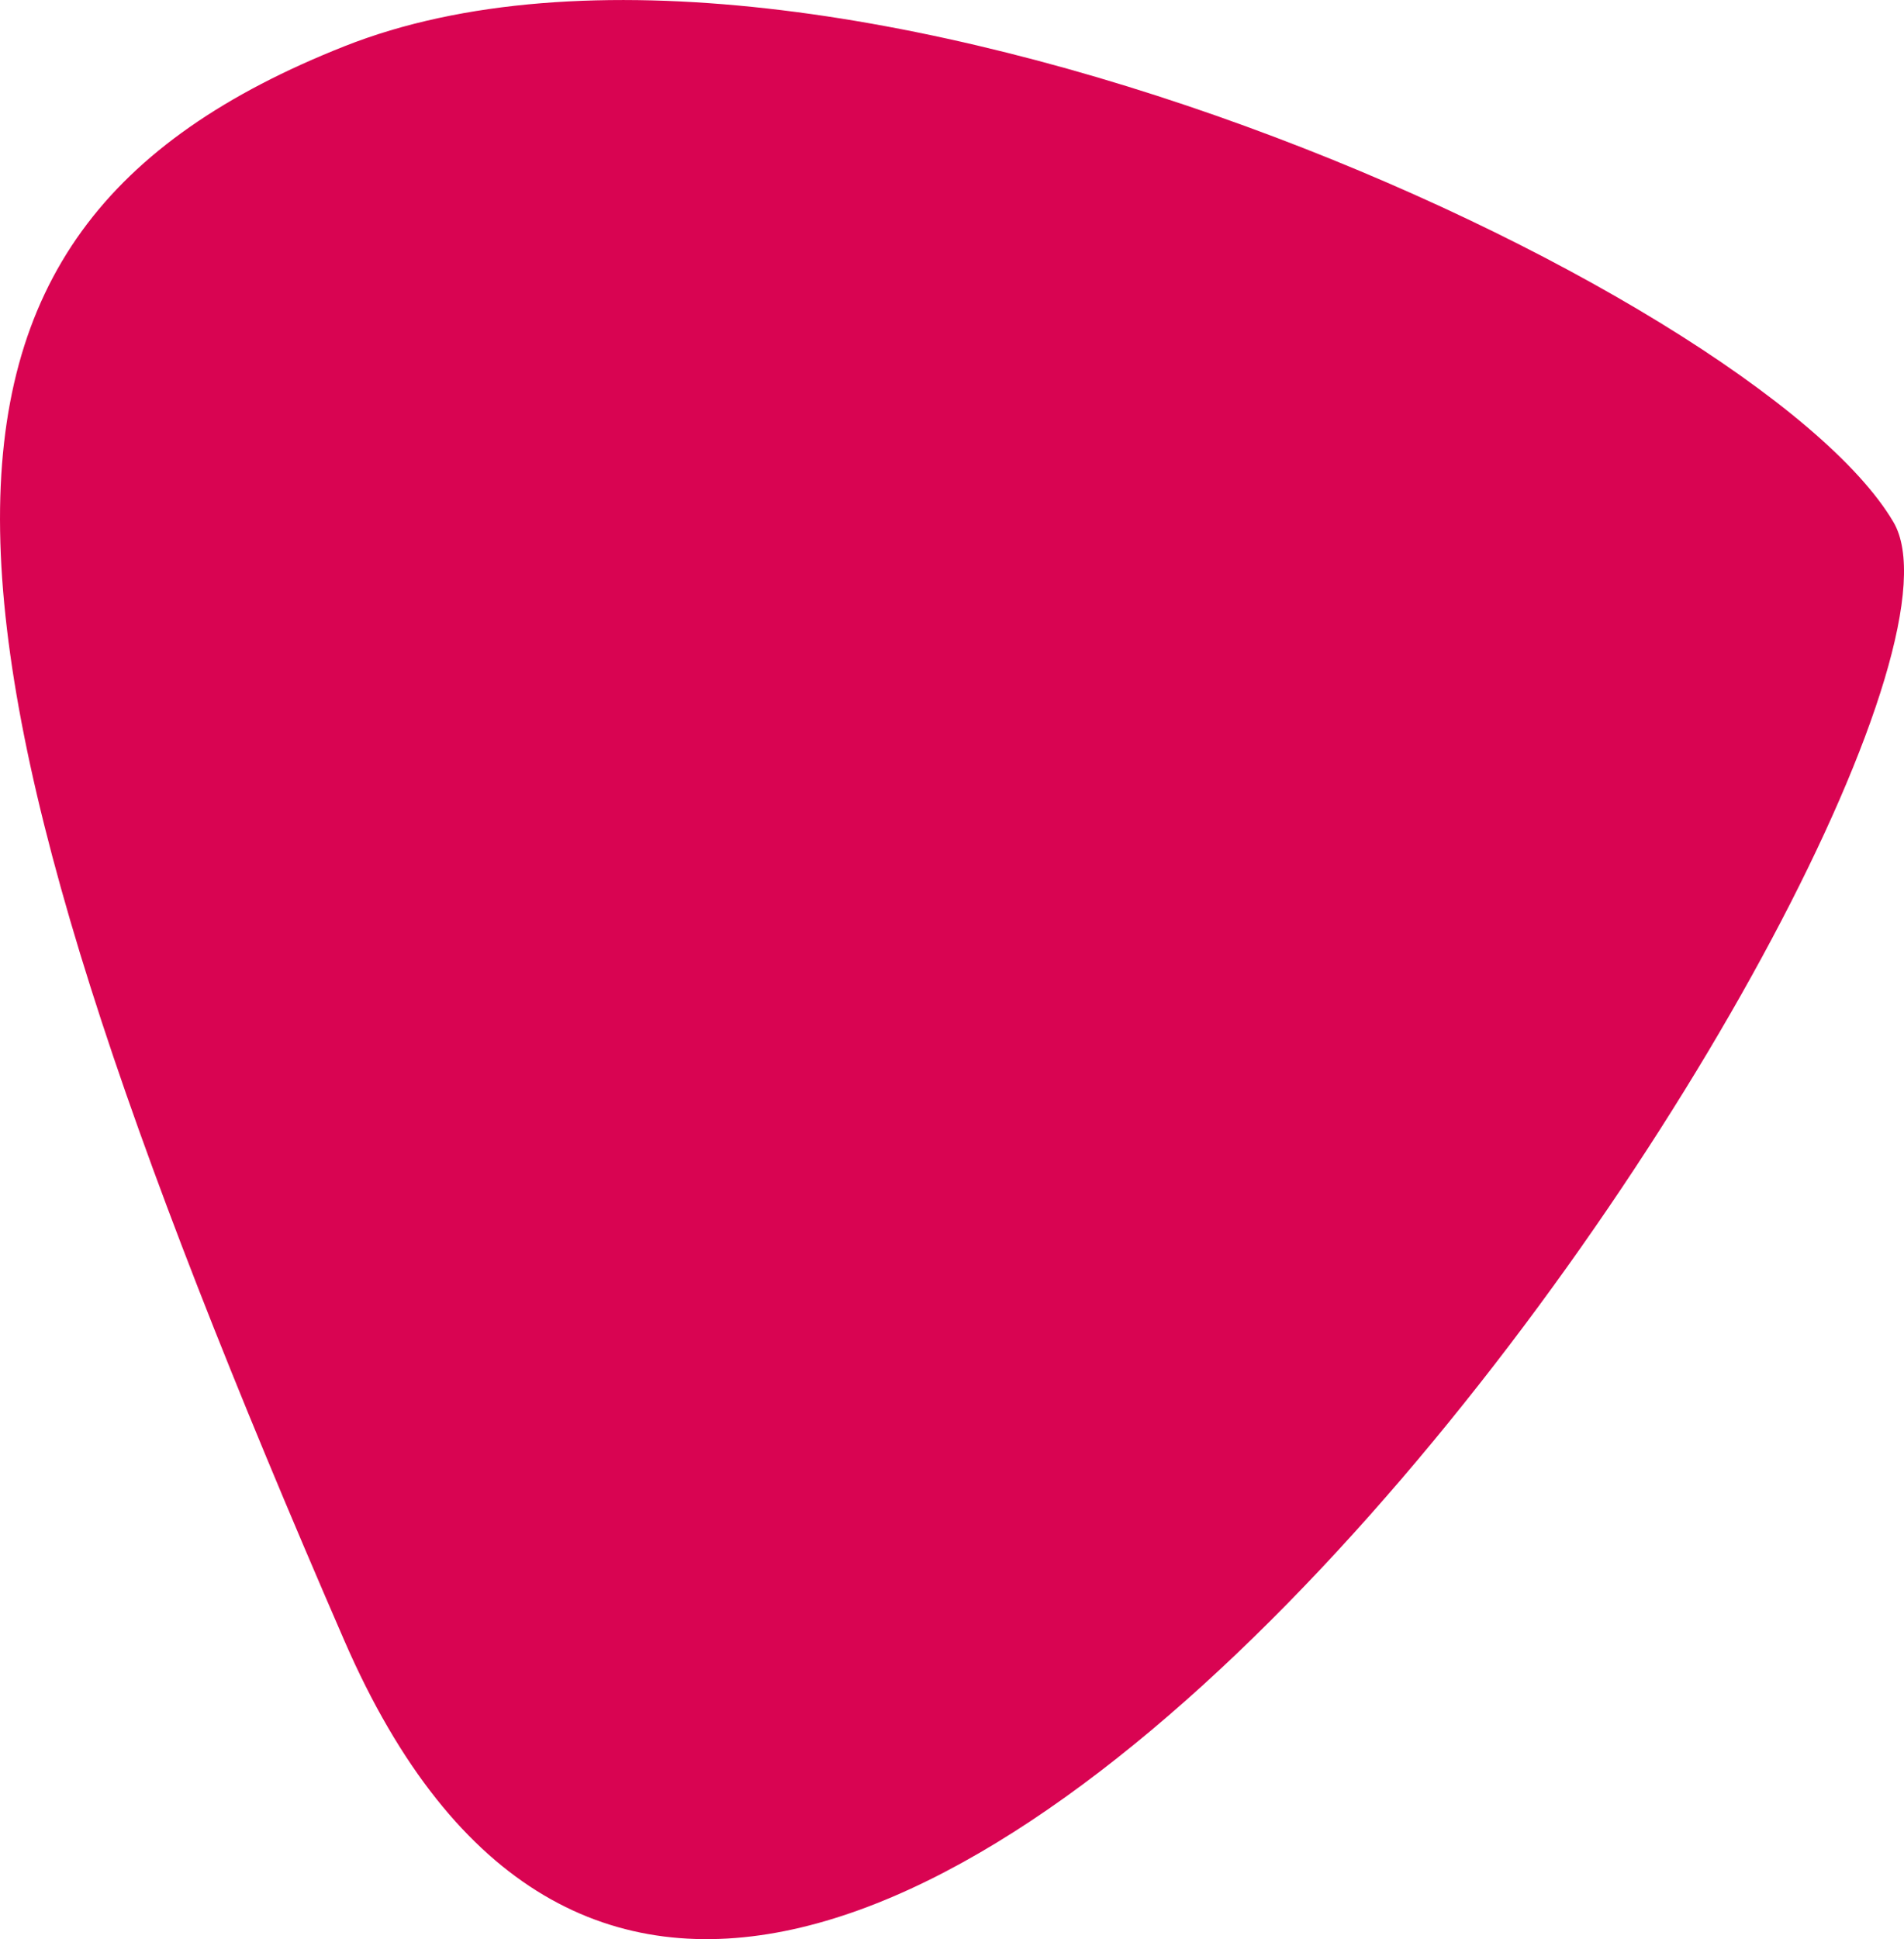 <svg xmlns="http://www.w3.org/2000/svg" width="93.843" height="95.541" viewBox="0 0 93.843 95.541"><defs><style>.a{fill:#d90452;}</style></defs><path class="a" d="M1393.75,4739.792c-21.856-50.312-23.381-69.281,0-78.543s69.583,11.93,76.355,23.443S1415.606,4790.1,1393.75,4739.792Z" transform="translate(-1376.781 -4658.967)"/></svg>